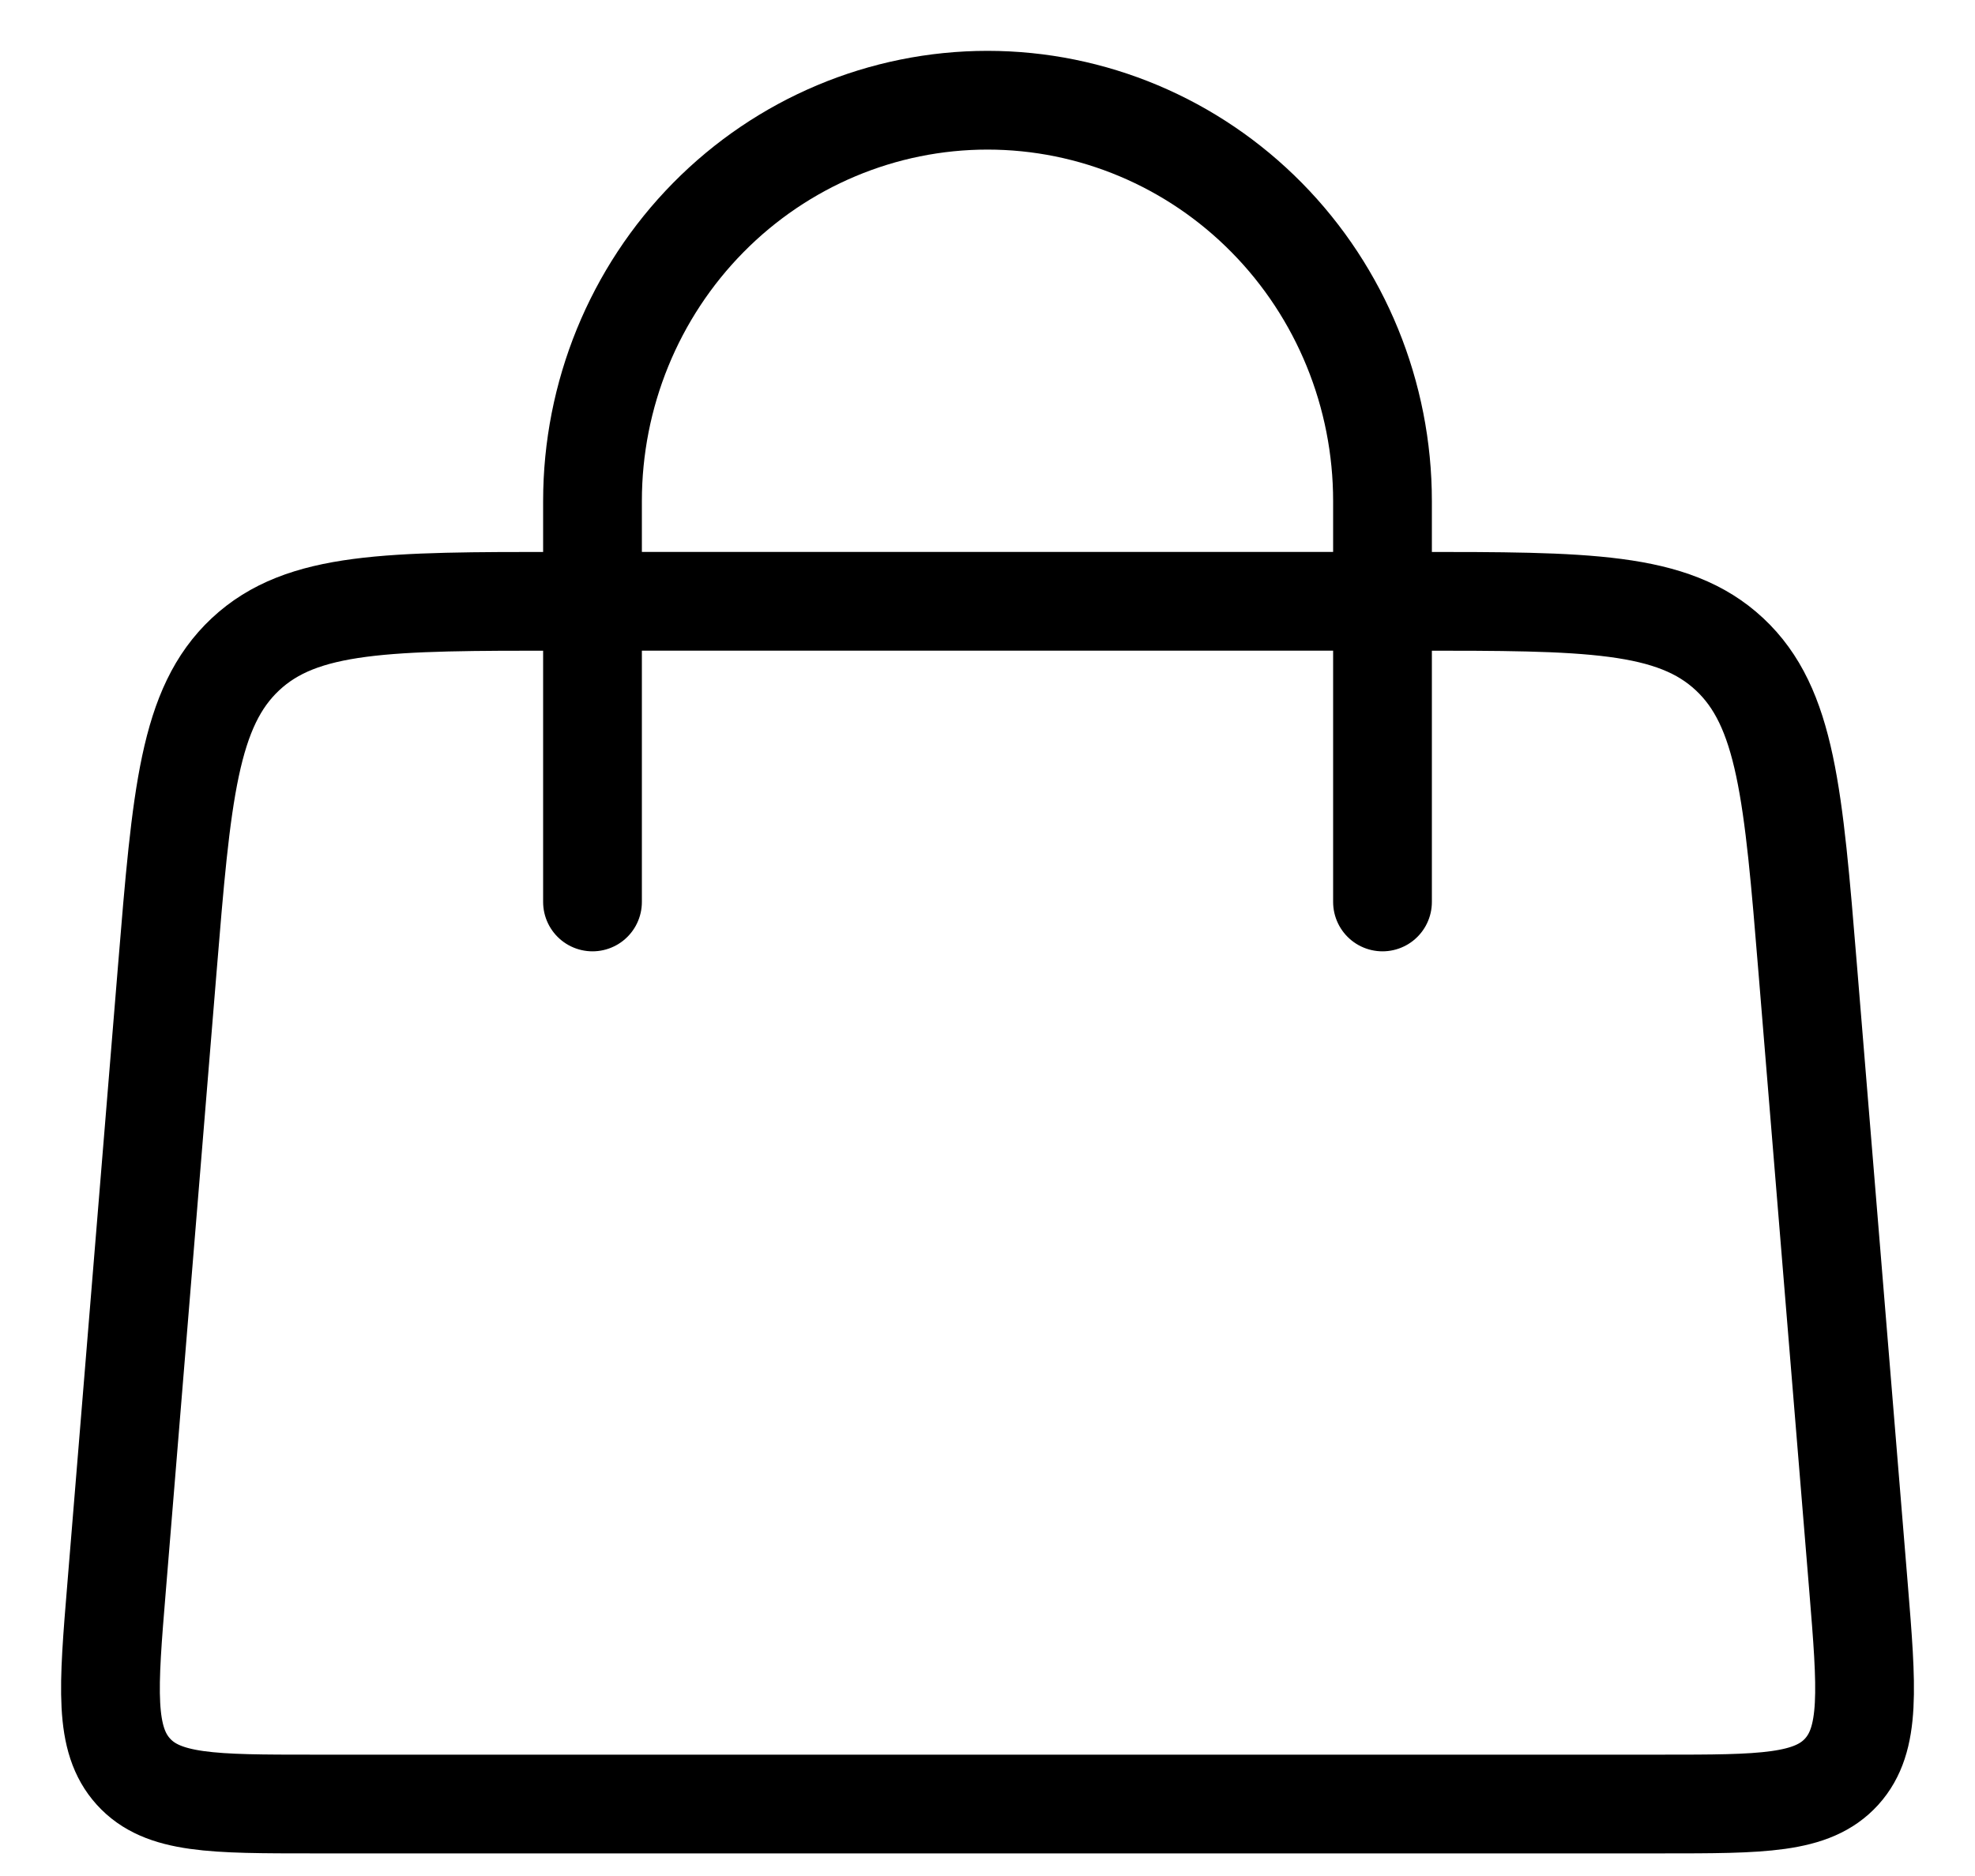 <svg width="20" height="19" viewBox="0 0 20 19" fill="none" xmlns="http://www.w3.org/2000/svg">
<path d="M6 9.135V5.075C6 3.998 6.421 2.966 7.172 2.204C7.922 1.443 8.939 1.015 10 1.015C11.061 1.015 12.078 1.443 12.828 2.204C13.579 2.966 14 3.998 14 5.075V9.135" stroke="black" stroke-linecap="round"/>
<path d="M1.694 9.813C1.839 8.046 1.912 7.163 2.486 6.626C3.06 6.089 3.934 6.09 5.681 6.09H14.32C16.066 6.09 16.94 6.09 17.514 6.626C18.088 7.162 18.161 8.046 18.306 9.813L18.82 16.072C18.904 17.1 18.946 17.615 18.65 17.943C18.352 18.271 17.844 18.271 16.826 18.271H3.174C2.157 18.271 1.648 18.271 1.351 17.943C1.054 17.615 1.096 17.1 1.181 16.072L1.694 9.813Z" stroke="black"/>
</svg>
